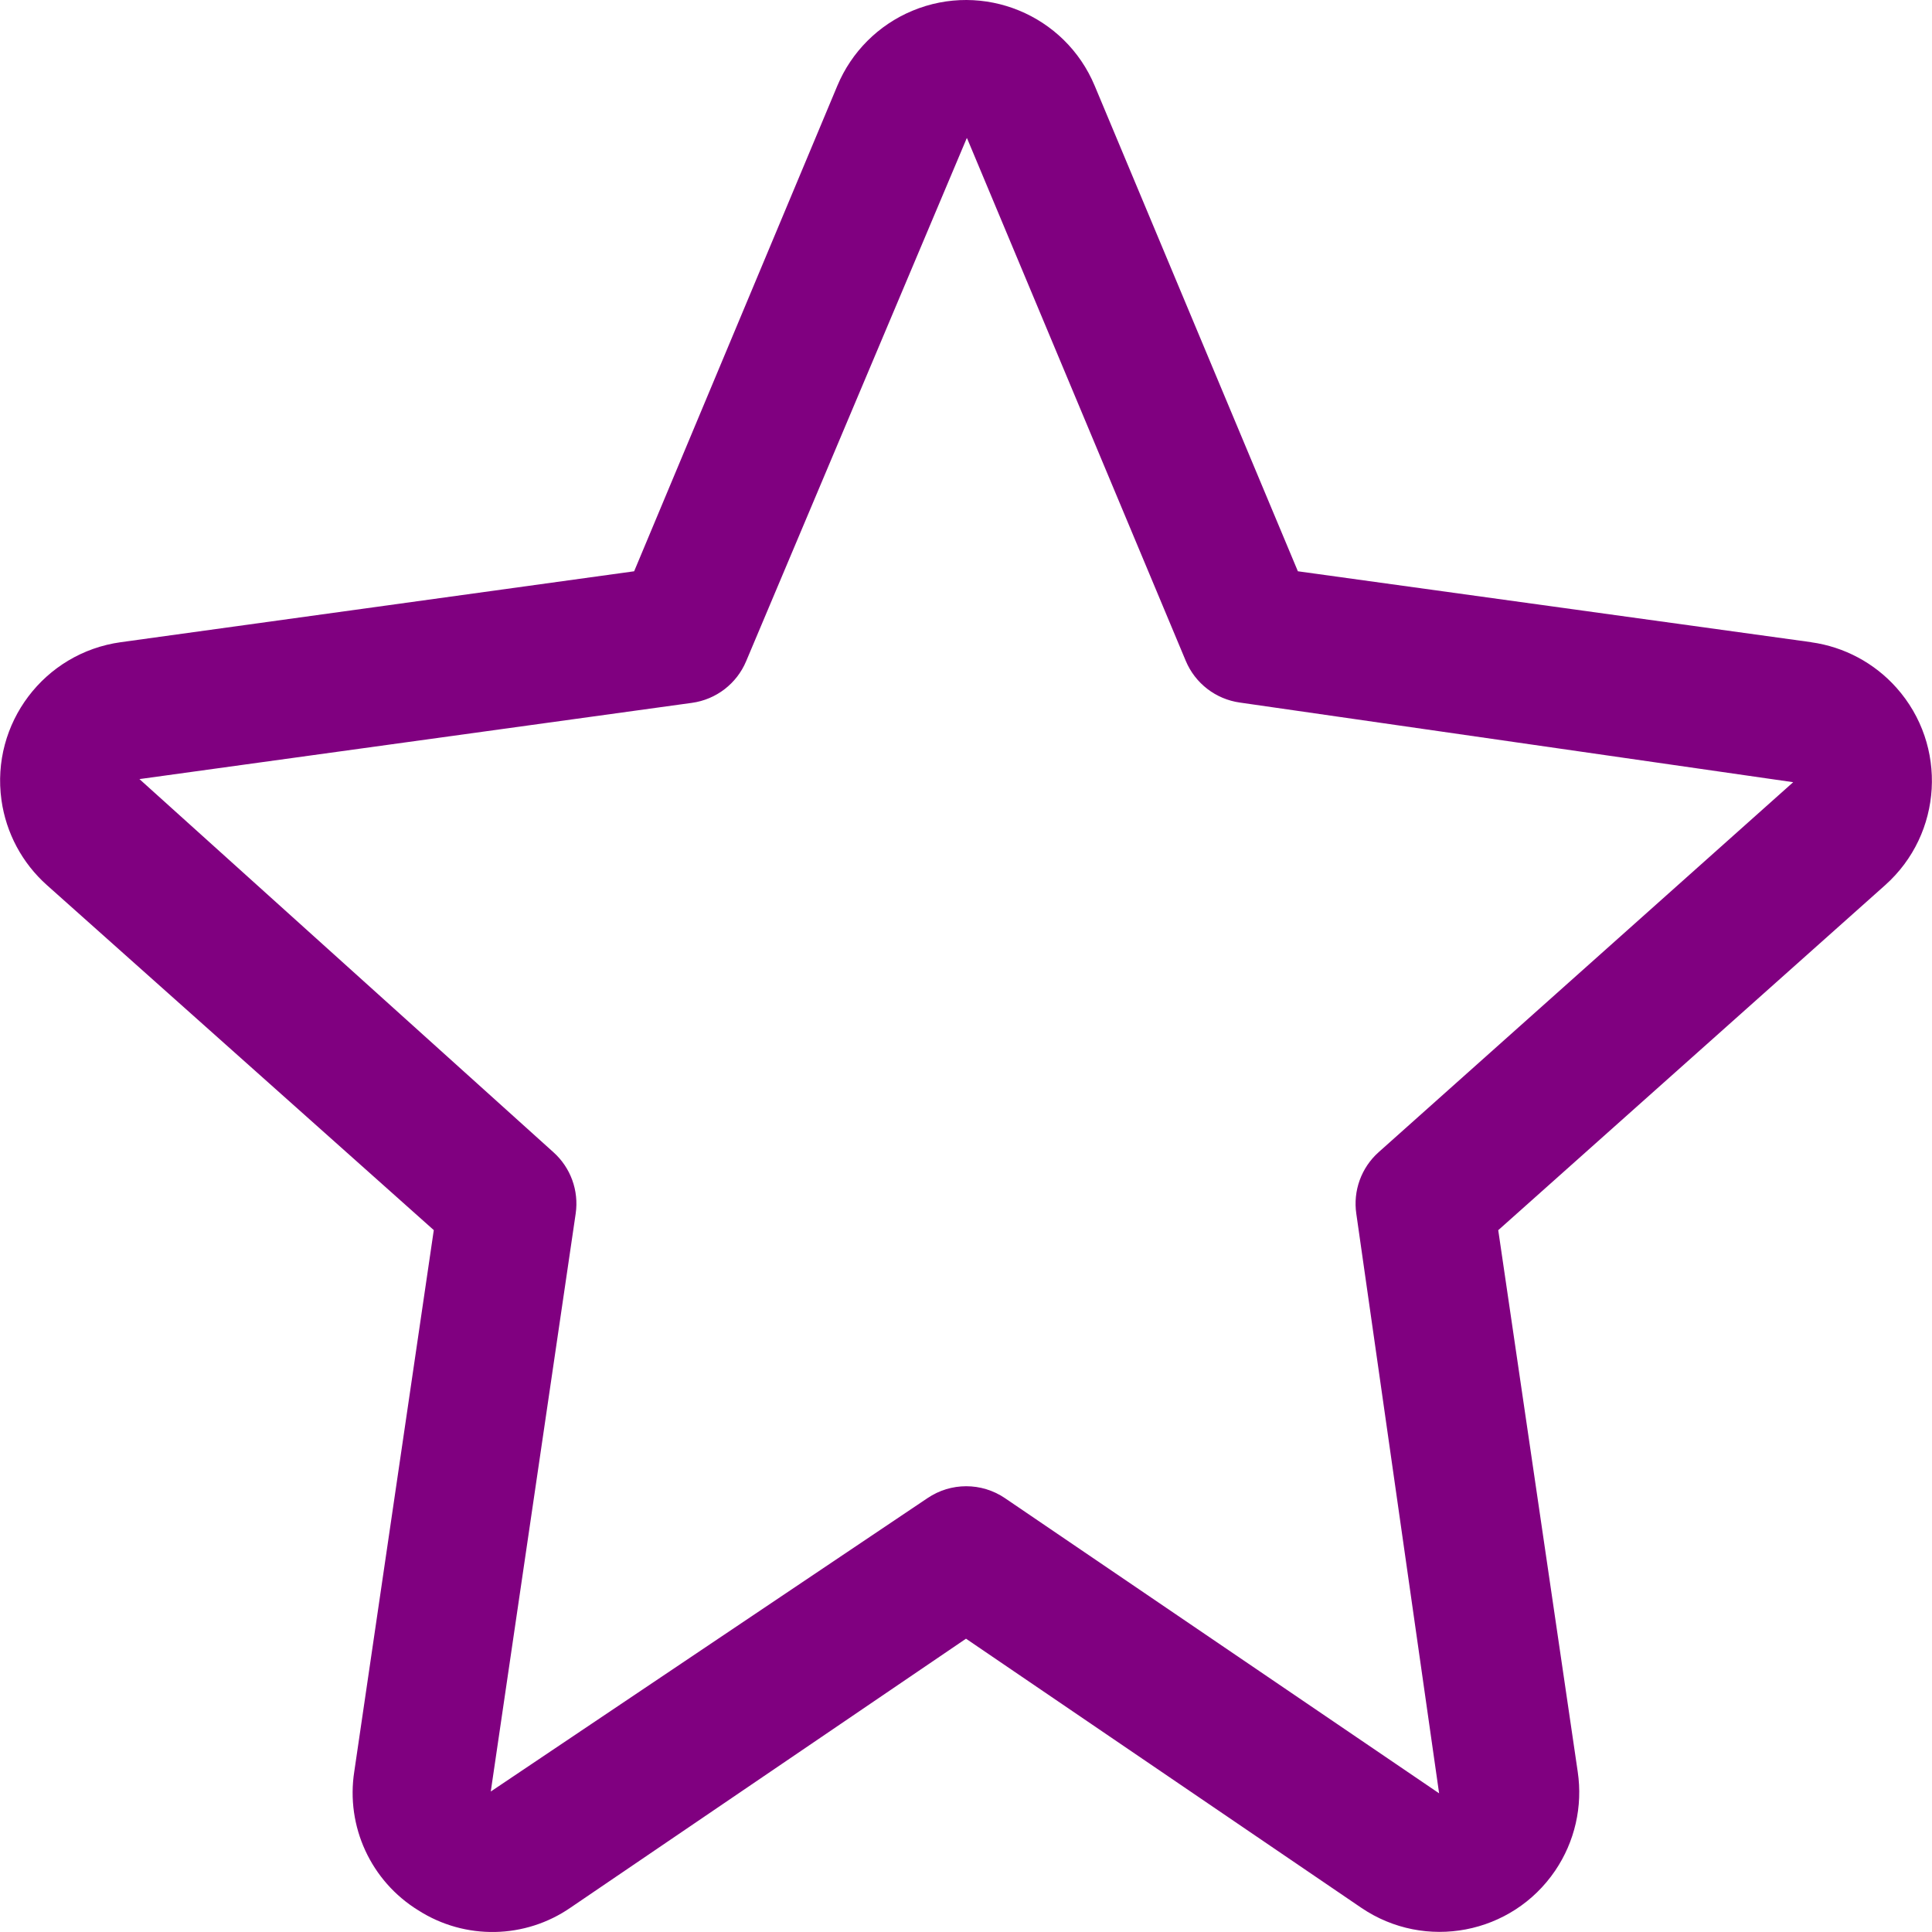 <?xml version="1.0" encoding="iso-8859-1"?>
<!-- Generator: Adobe Illustrator 19.0.0, SVG Export Plug-In . SVG Version: 6.00 Build 0)  -->
<svg version="1.1" id="Capa_1" xmlns="http://www.w3.org/2000/svg" x="0px" y="0px"
     viewBox="0 0 477.899 477.899" style="enable-background:new 0 0 477.899 477.899;" xml:space="preserve">
<g>
	<g>
		<path fill="purple" d="M469.11,170.122c-5.462-6.13-12.926-10.117-21.058-11.249v-0.017l-127.01-17.545L270.781,21.213
			c-7.339-17.579-27.539-25.88-45.117-18.541c-8.38,3.499-15.043,10.161-18.541,18.541l-50.261,120.098l-127.01,17.545
			c-18.923,2.634-32.128,20.111-29.494,39.034c1.132,8.132,5.119,15.596,11.249,21.058l95.693,85.333L87.638,438.185
			c-2.13,13.597,4.115,27.144,15.838,34.355c11.558,7.391,26.425,7.115,37.7-0.7l97.775-66.492l97.775,66.56
			c15.777,10.708,37.248,6.599,47.957-9.178c4.866-7.17,6.859-15.907,5.582-24.477l-19.661-133.956l95.693-85.333
			C480.561,206.254,481.821,184.386,469.11,170.122z M341.01,285.012c-4.281,3.825-6.352,9.545-5.513,15.224l20.48,143.36
			l-107.383-73.011c-5.789-3.934-13.394-3.934-19.183,0l-108.015,72.567l21.009-142.984c0.816-5.656-1.254-11.345-5.513-15.155
			l-102.4-92.297l136.67-18.859c5.984-0.825,11.085-4.752,13.414-10.325l54.579-129.399c0.062,0.076,0.108,0.163,0.137,0.256
			l54.016,129.075c2.329,5.573,7.431,9.5,13.414,10.325l136.841,19.695L341.01,285.012z"/>
	</g>
</g>
<g>
</g>
<g>
</g>
<g>
</g>
<g>
</g>
<g>
</g>
<g>
</g>
<g>
</g>
<g>
</g>
<g>
</g>
<g>
</g>
<g>
</g>
<g>
</g>
<g>
</g>
<g>
</g>
<g>
</g>
</svg>

